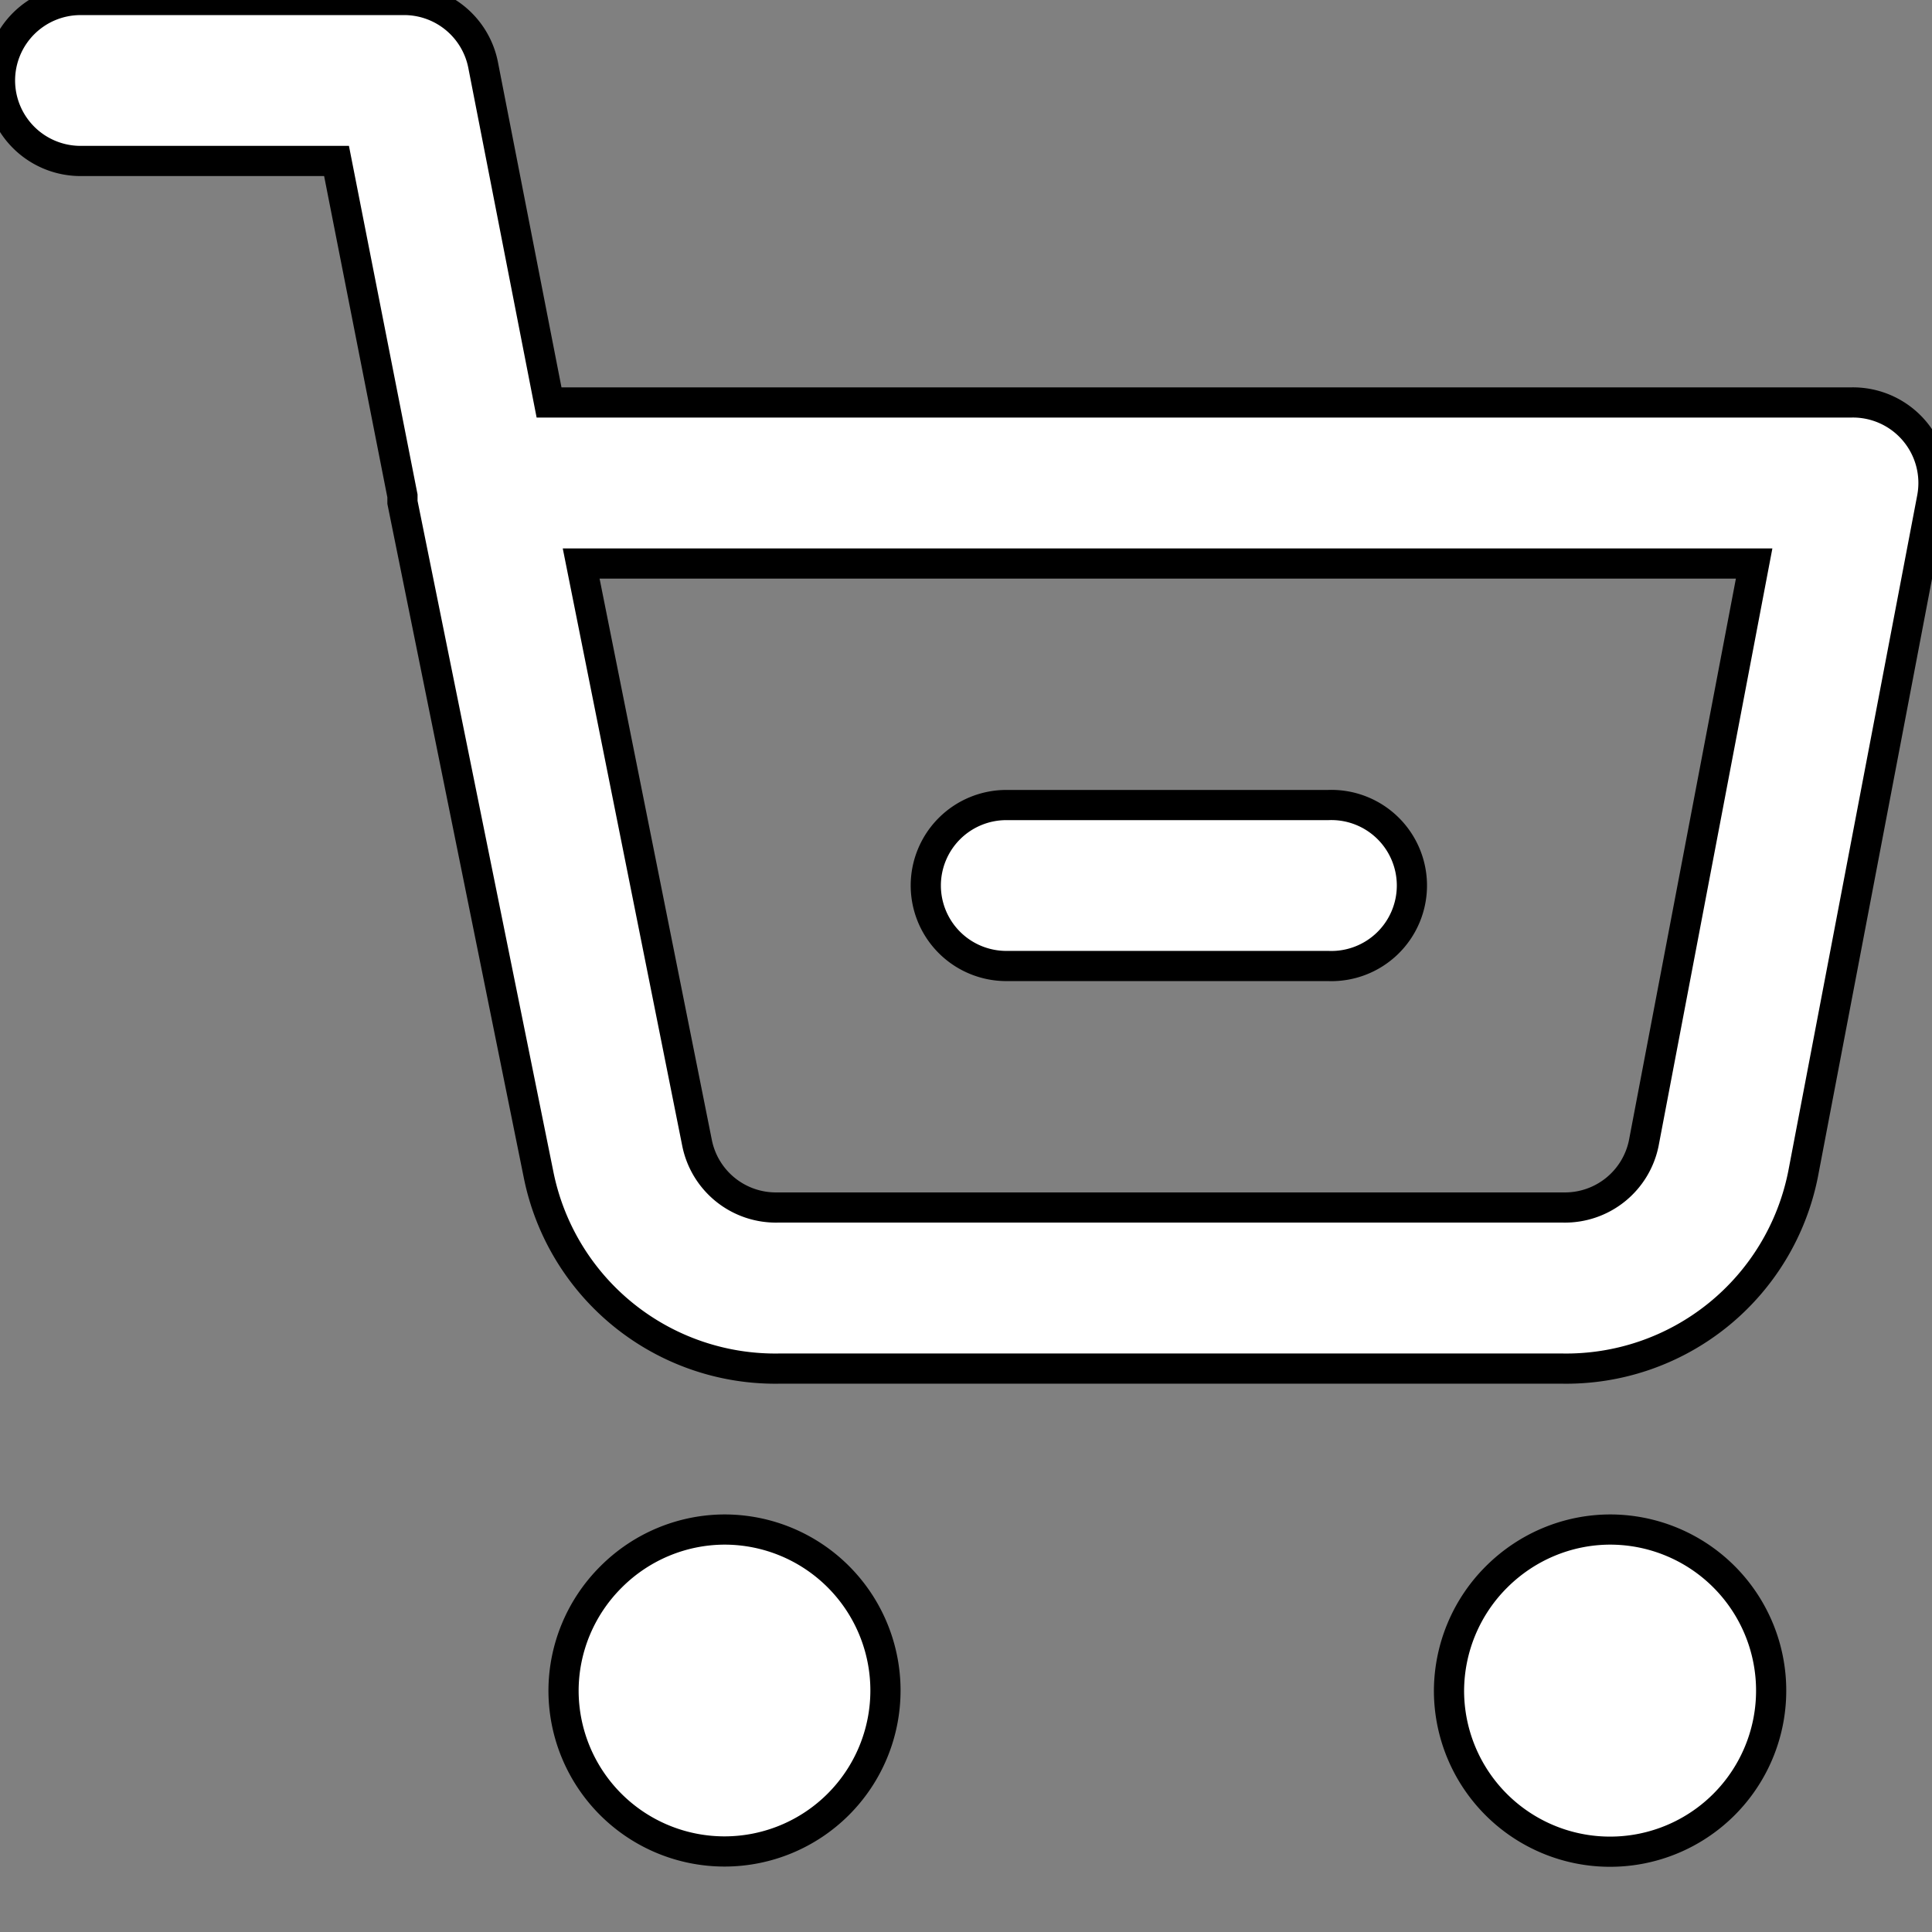 <svg xmlns="http://www.w3.org/2000/svg" width="100%" height="100%" fill="white" stroke="black" stroke-width=".25" class="s-icon s-icon-icon-cart-subtracted" viewBox="0 0 16 16">
  <rect x="0" y="0" width="16" height="16" fill="#808080" stroke="none"/>
  <g clip-path="url(#a)">
    <path fill-rule="evenodd" d="M0 .667A.667.667 0 0 1 .667 0h2.666A.667.667 0 0 1 4 .533l.547 2.8h10.786a.667.667 0 0 1 .667.794L14.933 9.72a2 2 0 0 1-2 1.614H6.46a2 2 0 0 1-2-1.607L3.333 4.16v-.053l-.546-2.774H.667A.667.667 0 0 1 0 .667Zm4.813 4 .96 4.8A.666.666 0 0 0 6.44 10h6.507a.666.666 0 0 0 .666-.533l.914-4.8H4.813Zm2.854 2.666a.667.667 0 0 1 .666-.666H11A.667.667 0 1 1 11 8H8.333a.667.667 0 0 1-.666-.667ZM5.06 13.06c.249-.25.587-.392.94-.393A1.333 1.333 0 1 1 4.667 14c.001-.353.143-.691.393-.94Zm7.333 0c.25-.25.587-.392.94-.393A1.334 1.334 0 1 1 12 14c.002-.353.143-.691.393-.94Z"/>
  </g>
  <defs>
    <clipPath id="a">
      <path d="M0 0h16v16H0z"/>
    </clipPath>
  </defs>
</svg>